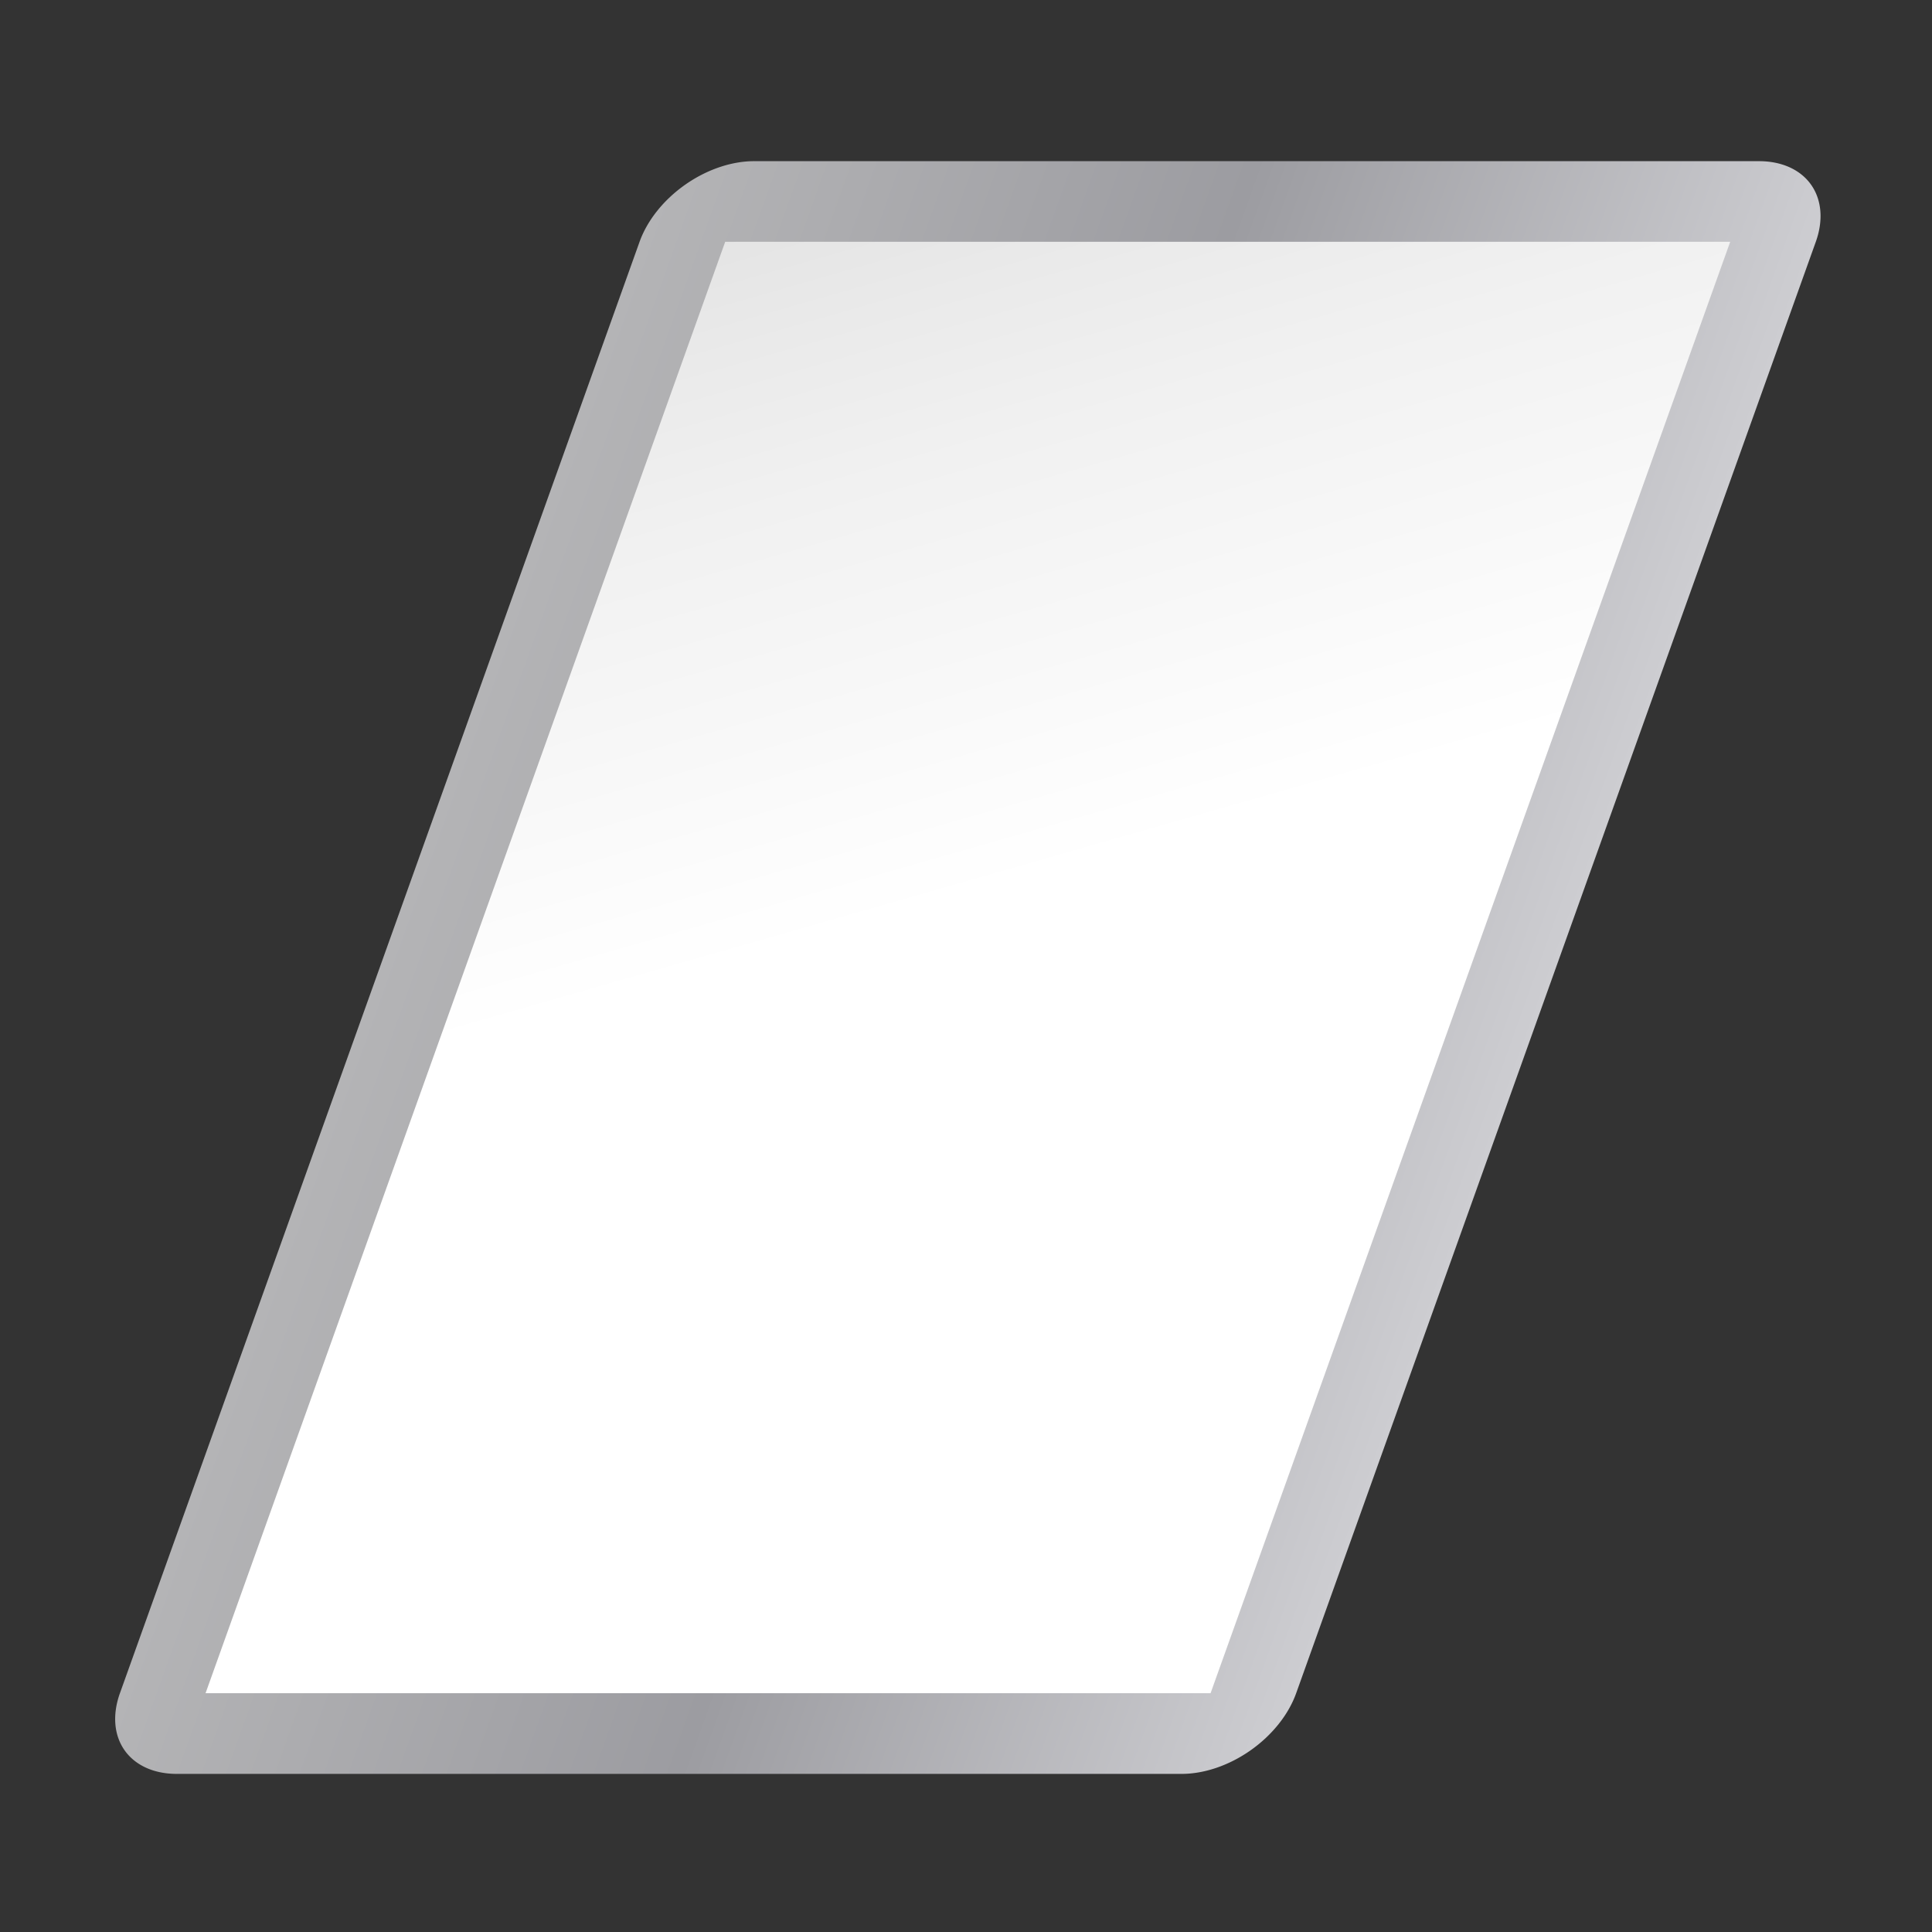 <svg height="24" viewBox="0 0 24 24" width="24" xmlns="http://www.w3.org/2000/svg" xmlns:xlink="http://www.w3.org/1999/xlink"><rect x="0" y="0" width="24" height="24" fill="#333333" stroke="none"/><linearGradient id="a" gradientUnits="userSpaceOnUse" x1="106.05" x2="60" y1="136.032" y2="0"><stop offset="0" stop-color="#fff"/><stop offset=".531" stop-color="#fff"/><stop offset=".781" stop-color="#f1f1f1"/><stop offset=".875" stop-color="#eaeaea"/><stop offset="1" stop-color="#dfdfdf"/></linearGradient><linearGradient id="b" gradientUnits="userSpaceOnUse" x1="44.549" x2="129.5" y1="68.018" y2="68.018"><stop offset="0" stop-color="#b4b4b6"/><stop offset=".5" stop-color="#9c9ca1"/><stop offset="1" stop-color="#cdcdd1"/></linearGradient><path d="m50.732 6.186a6.184 6.184 0 0 0 -6.184 6.184v111.297a6.184 6.184 0 0 0 6.184 6.184h72.584a6.184 6.184 0 0 0 6.184-6.184v-111.297a6.184 6.184 0 0 0 -6.184-6.184z" fill="url(#b)" transform="matrix(.172 0 -.058 .162 1 1)"/><path d="m50.732 12.368h72.585v111.297h-72.585z" fill="url(#a)" transform="matrix(.172 0 -.058 .162 1 1)"/></svg>